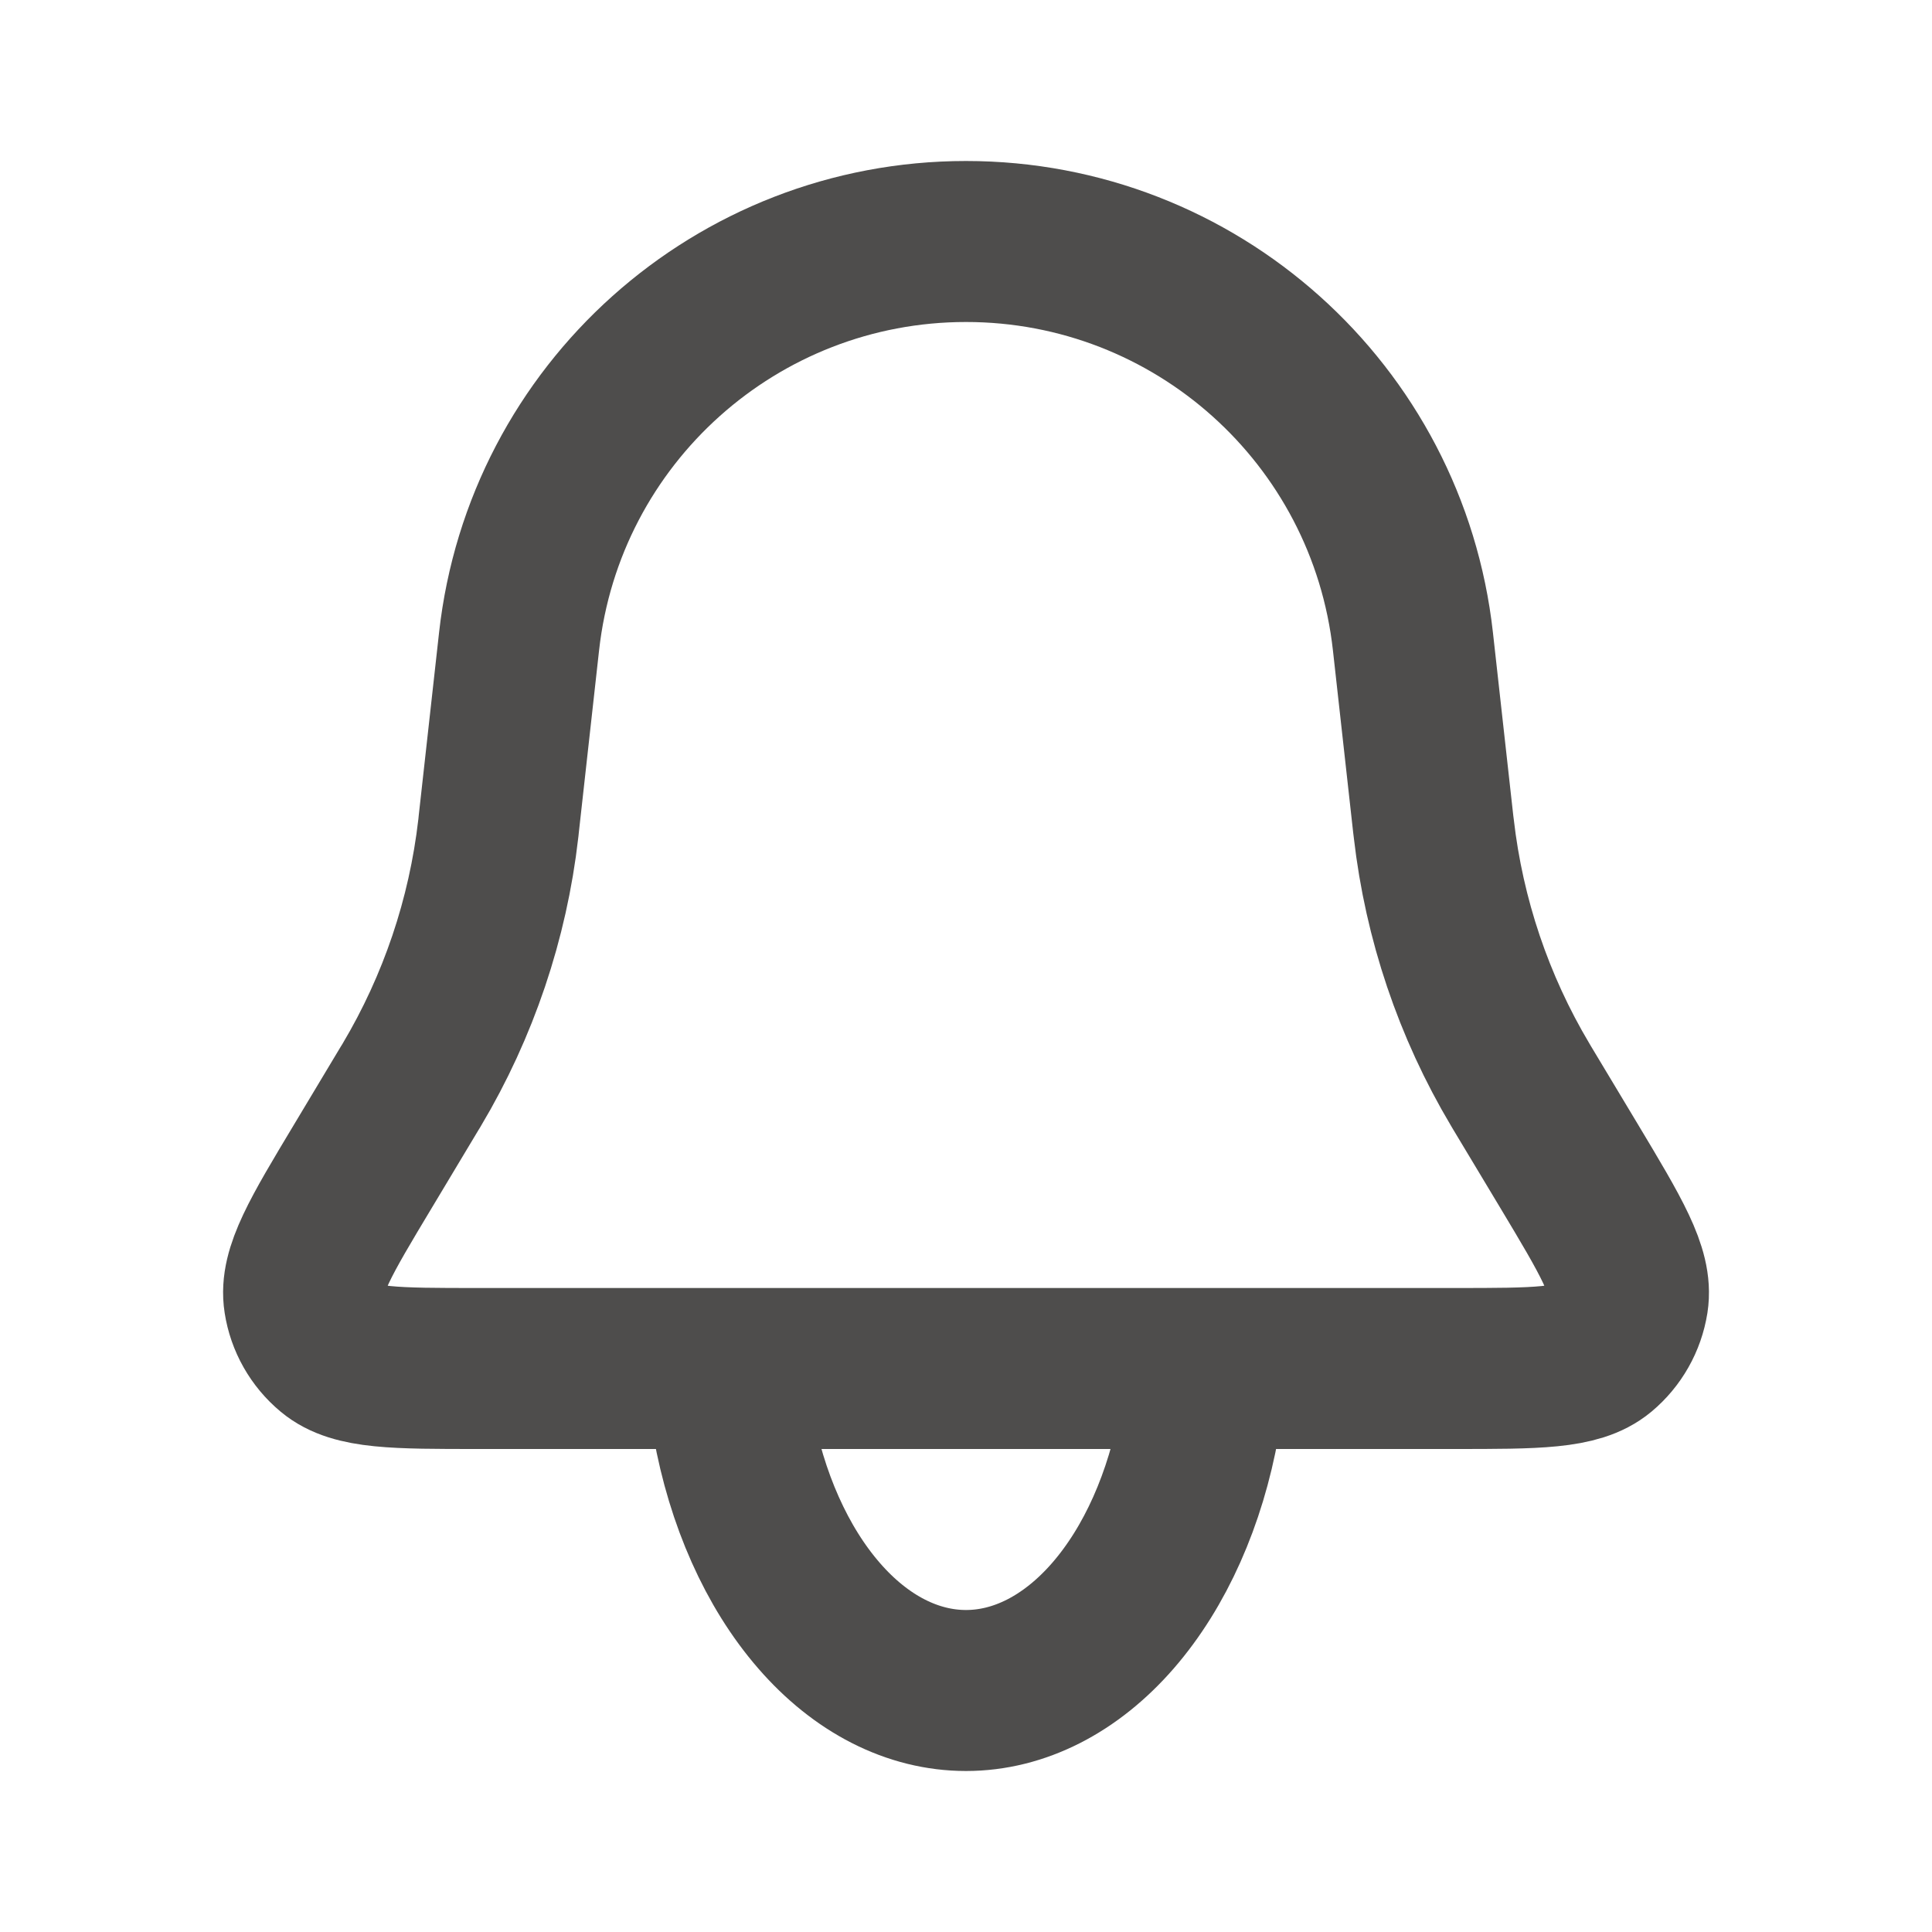 <svg width="24" height="24" viewBox="0 0 24 24" fill="none" xmlns="http://www.w3.org/2000/svg">
<path d="M6.448 7.969C6.762 5.14 9.154 3 12 3C14.847 3 17.238 5.14 17.552 7.969L17.804 10.236C17.807 10.264 17.809 10.279 17.811 10.293C17.94 11.417 18.305 12.501 18.884 13.473C18.891 13.485 18.899 13.497 18.913 13.522L19.492 14.486C20.016 15.36 20.278 15.797 20.222 16.156C20.184 16.395 20.061 16.612 19.876 16.767C19.597 17 19.087 17 18.068 17H5.932C4.913 17 4.403 17 4.125 16.767C3.939 16.612 3.816 16.395 3.779 16.156C3.722 15.797 3.984 15.36 4.509 14.486L5.087 13.522C5.102 13.497 5.109 13.485 5.117 13.473C5.695 12.501 6.061 11.417 6.19 10.293C6.191 10.279 6.193 10.264 6.196 10.236L6.448 7.969Z" stroke="#4E4D4C" stroke-width="2"/>
<path d="M9.102 17.665C9.273 18.622 9.65 19.467 10.174 20.07C10.697 20.673 11.339 21 12 21C12.66 21 13.302 20.673 13.826 20.07C14.35 19.467 14.727 18.622 14.898 17.665" stroke="#4E4D4C" stroke-width="2" stroke-linecap="round"/>
</svg>
